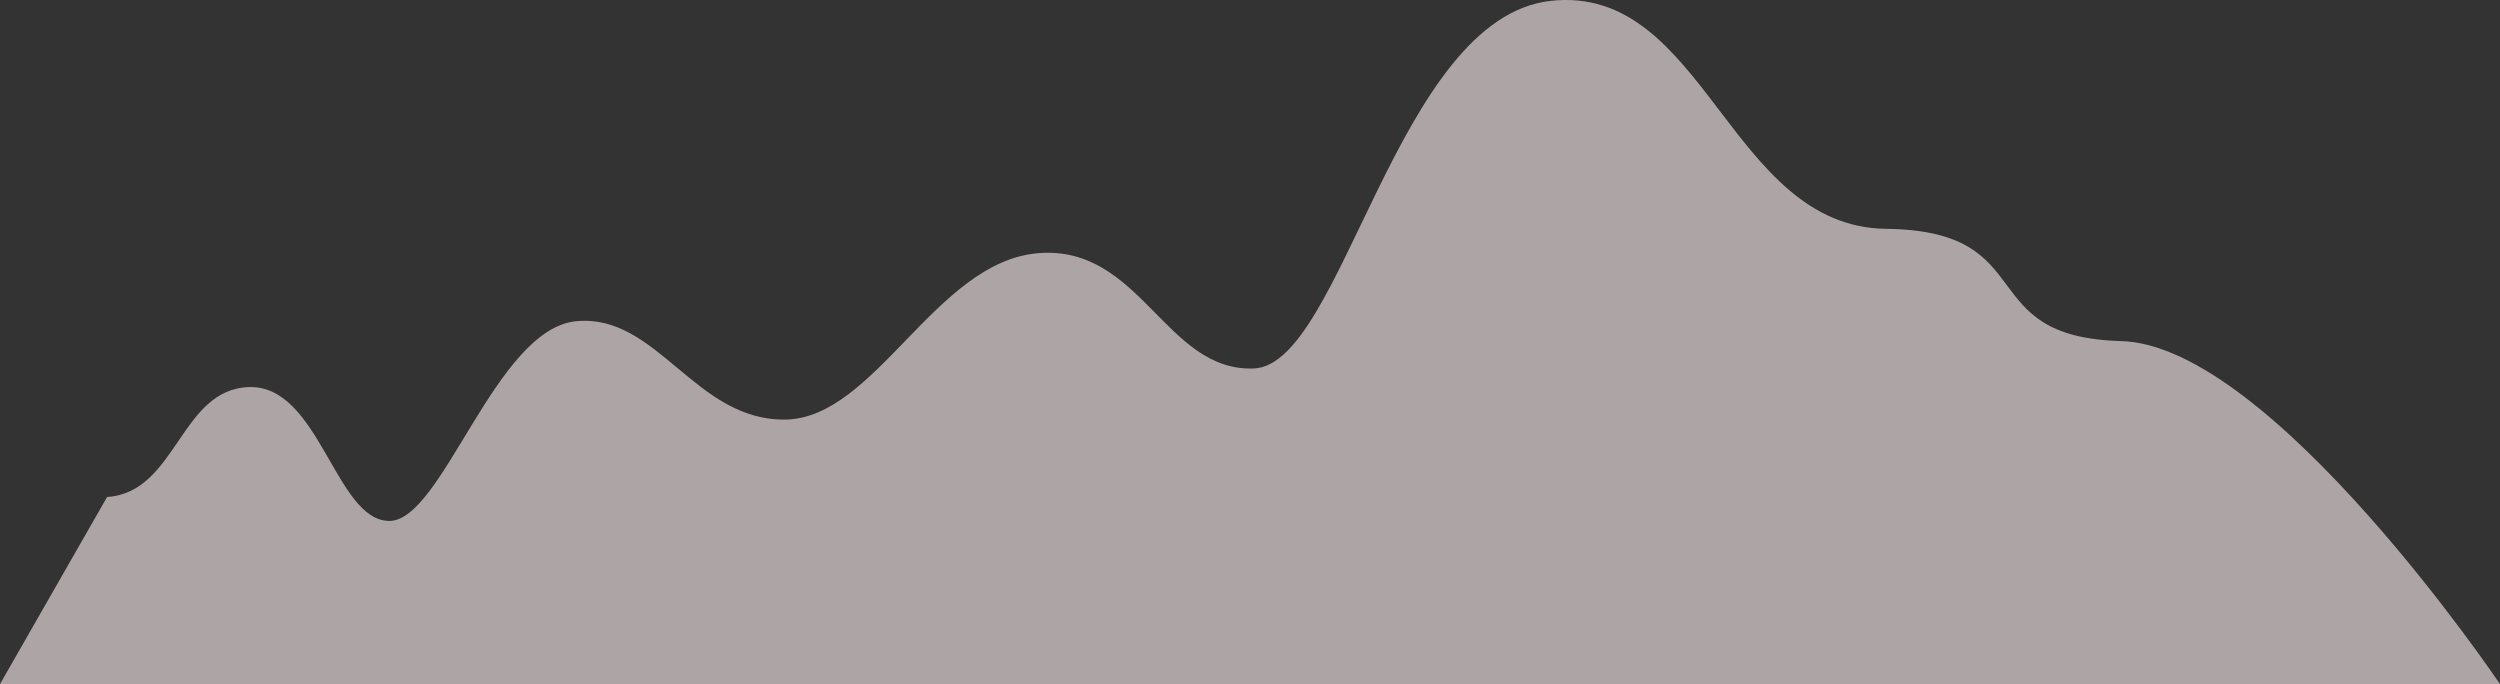 <svg xmlns="http://www.w3.org/2000/svg" width="2060.587" height="563.86" viewBox="0 0 2060.587 563.86" preserveAspectRatio="none">
  <rect x="0" y="0" width="2060.587" height="563.86" fill="#333333" stroke="none"/>
  <path id="advantages-of-crm-bg-tablet-plus" d="M72.378,648.991c57.64-3.694,60.1-89.532,117.617-90.594s70.687,109.813,114.768,110.337,87.381-158.272,154.325-164.627,97.71,81.974,172.156,81.083S754.936,455.1,839.719,448.047s104.832,98.01,177.979,95.009,117.369-288.877,244.555-302.988,146.87,186.3,276.381,187.89,69.73,89.184,193.8,92.538,312.256,282.72,312.256,282.72H-15.9Z" transform="translate(15.896 -239.357)" fill="#fff0f2" opacity="0.6"/>
</svg>
